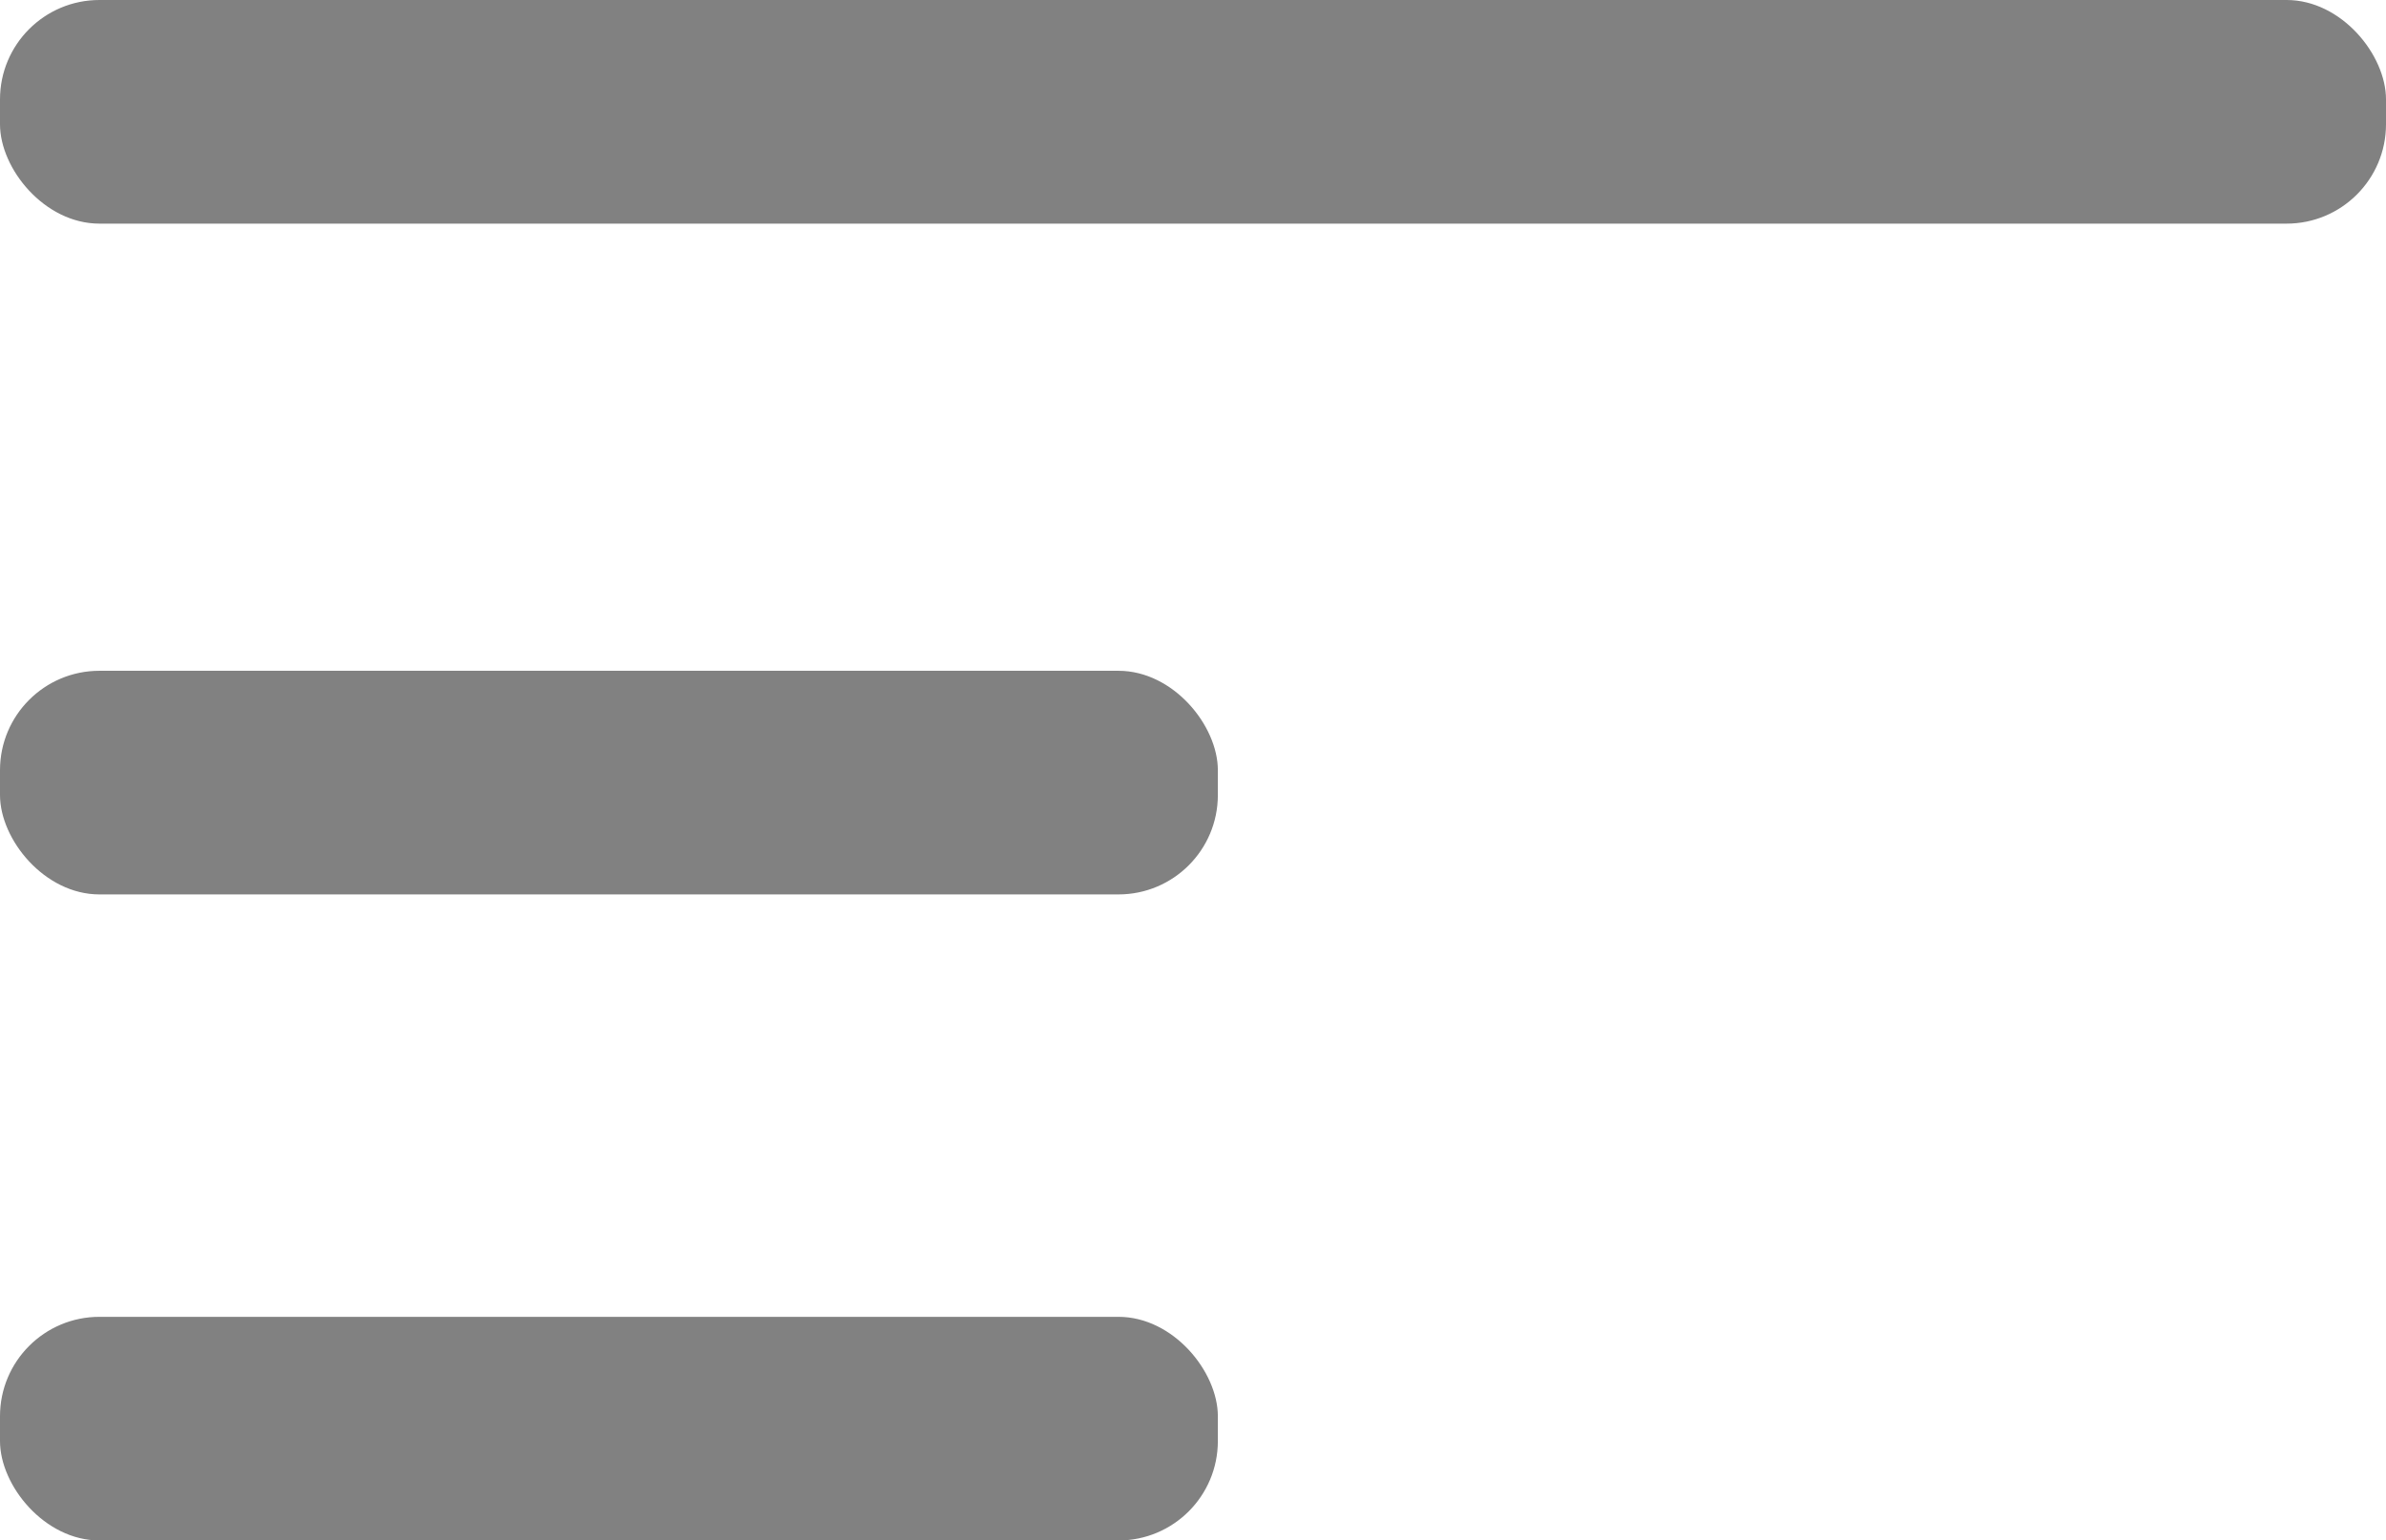 <svg xmlns="http://www.w3.org/2000/svg" width="24" height="15.499" viewBox="0 0 24 15.499">
  <g id="Group_285" data-name="Group 285" transform="translate(-71.001 -162.626)">
    <rect id="Rectangle_444" data-name="Rectangle 444" width="24" height="2.25" rx="1" transform="translate(71.001 162.626)" fill="#818181"/>
    <rect id="Rectangle_445" data-name="Rectangle 445" width="12.25" height="2.25" rx="1" transform="translate(71.001 169.375)" fill="#818181"/>
    <rect id="Rectangle_448" data-name="Rectangle 448" width="12.25" height="2.25" rx="1" transform="translate(71.001 175.875)" fill="#818181"/>
  </g>
</svg>
